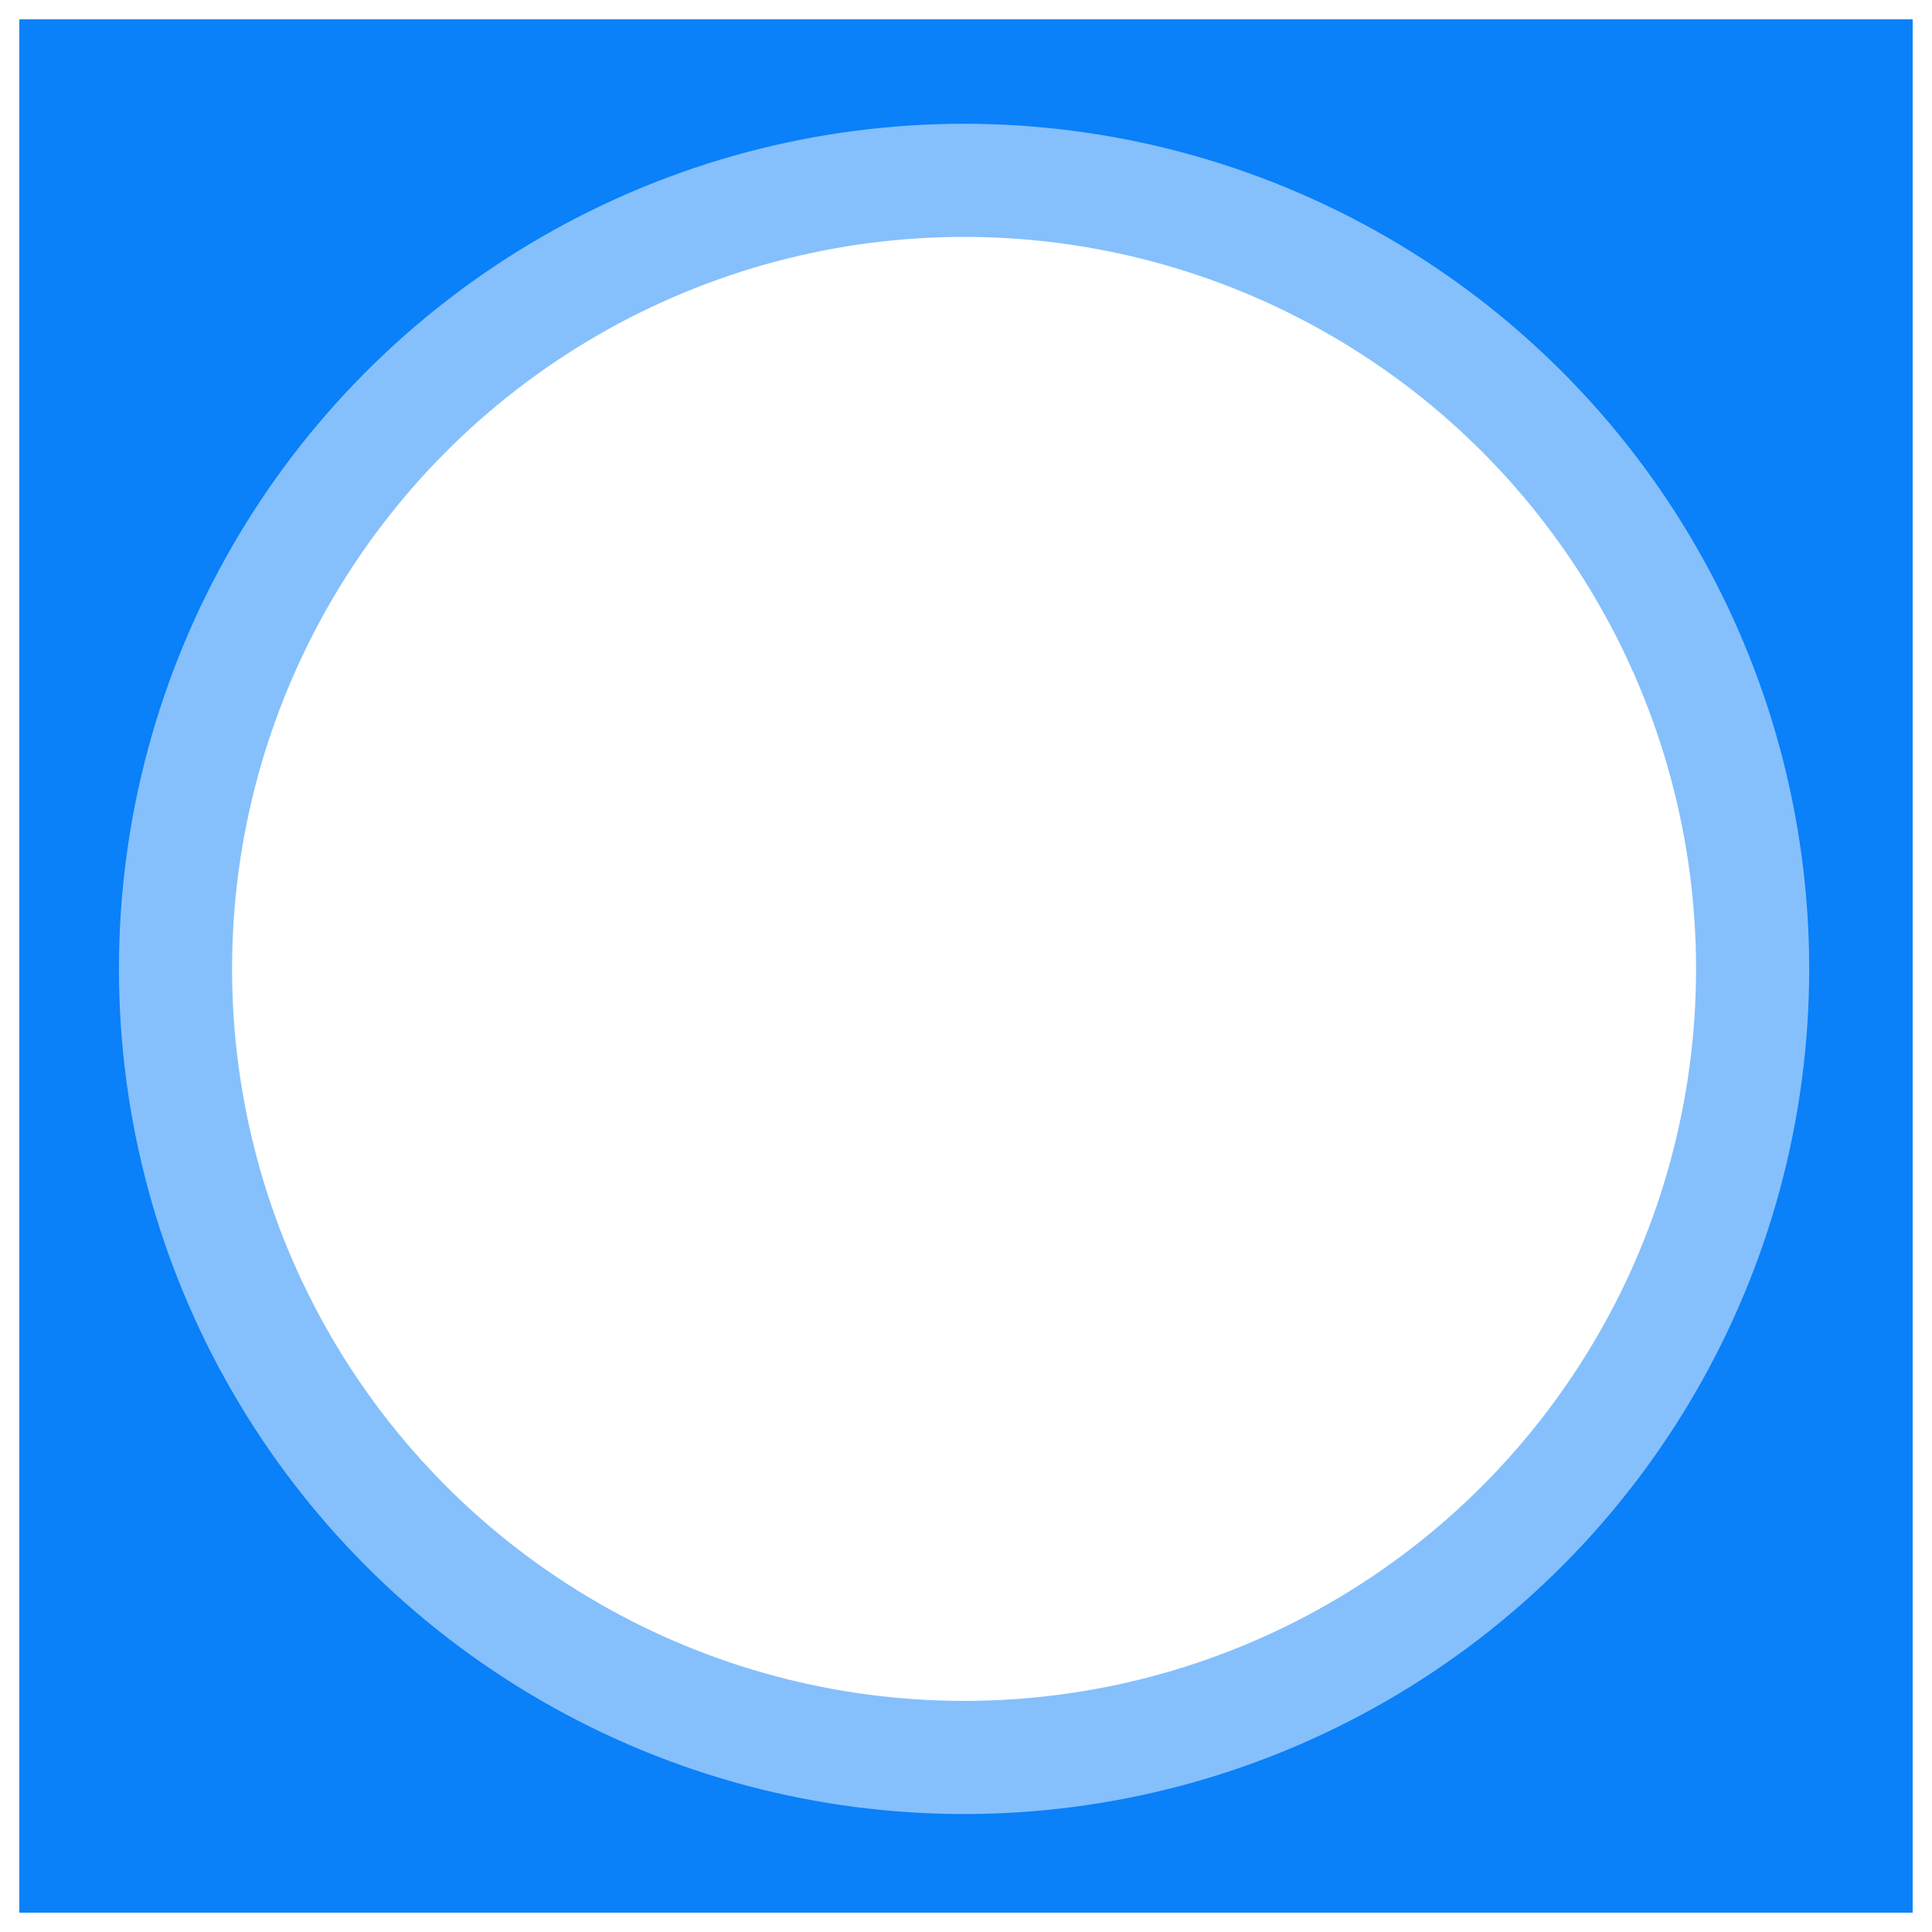 <?xml version="1.0" encoding="utf-8"?>
<!-- Generator: Adobe Illustrator 17.1.0, SVG Export Plug-In . SVG Version: 6.00 Build 0)  -->
<!DOCTYPE svg PUBLIC "-//W3C//DTD SVG 1.1//EN" "http://www.w3.org/Graphics/SVG/1.1/DTD/svg11.dtd">
<svg version="1.1" id="Layer_1" xmlns="http://www.w3.org/2000/svg" xmlns:xlink="http://www.w3.org/1999/xlink" x="0px" y="0px"
	 viewBox="59 59.1 199.8 199.8" enable-background="new 59 59.1 199.8 199.8" xml:space="preserve">
<rect x="59" y="59.1" width="199.8" height="199.8" fill="#333333" stroke="none"/>
<g id="color_dots">
</g>
<g id="pointer_box">
</g>
<g id="Banner_colors">
</g>
<g id="Squares">
	<rect x="60" y="60.1" fill="#0A80F9" stroke="#FFFFFF" stroke-width="2" width="197.8" height="197.8"/>
	<circle opacity="0.5" fill="#FFFFFF" enable-background="new    " cx="158.7" cy="159.3" r="87.4"/>
	<circle fill="#FFFFFF" cx="158.7" cy="159.3" r="75.7"/>
</g>
<g id="images">
</g>
</svg>
